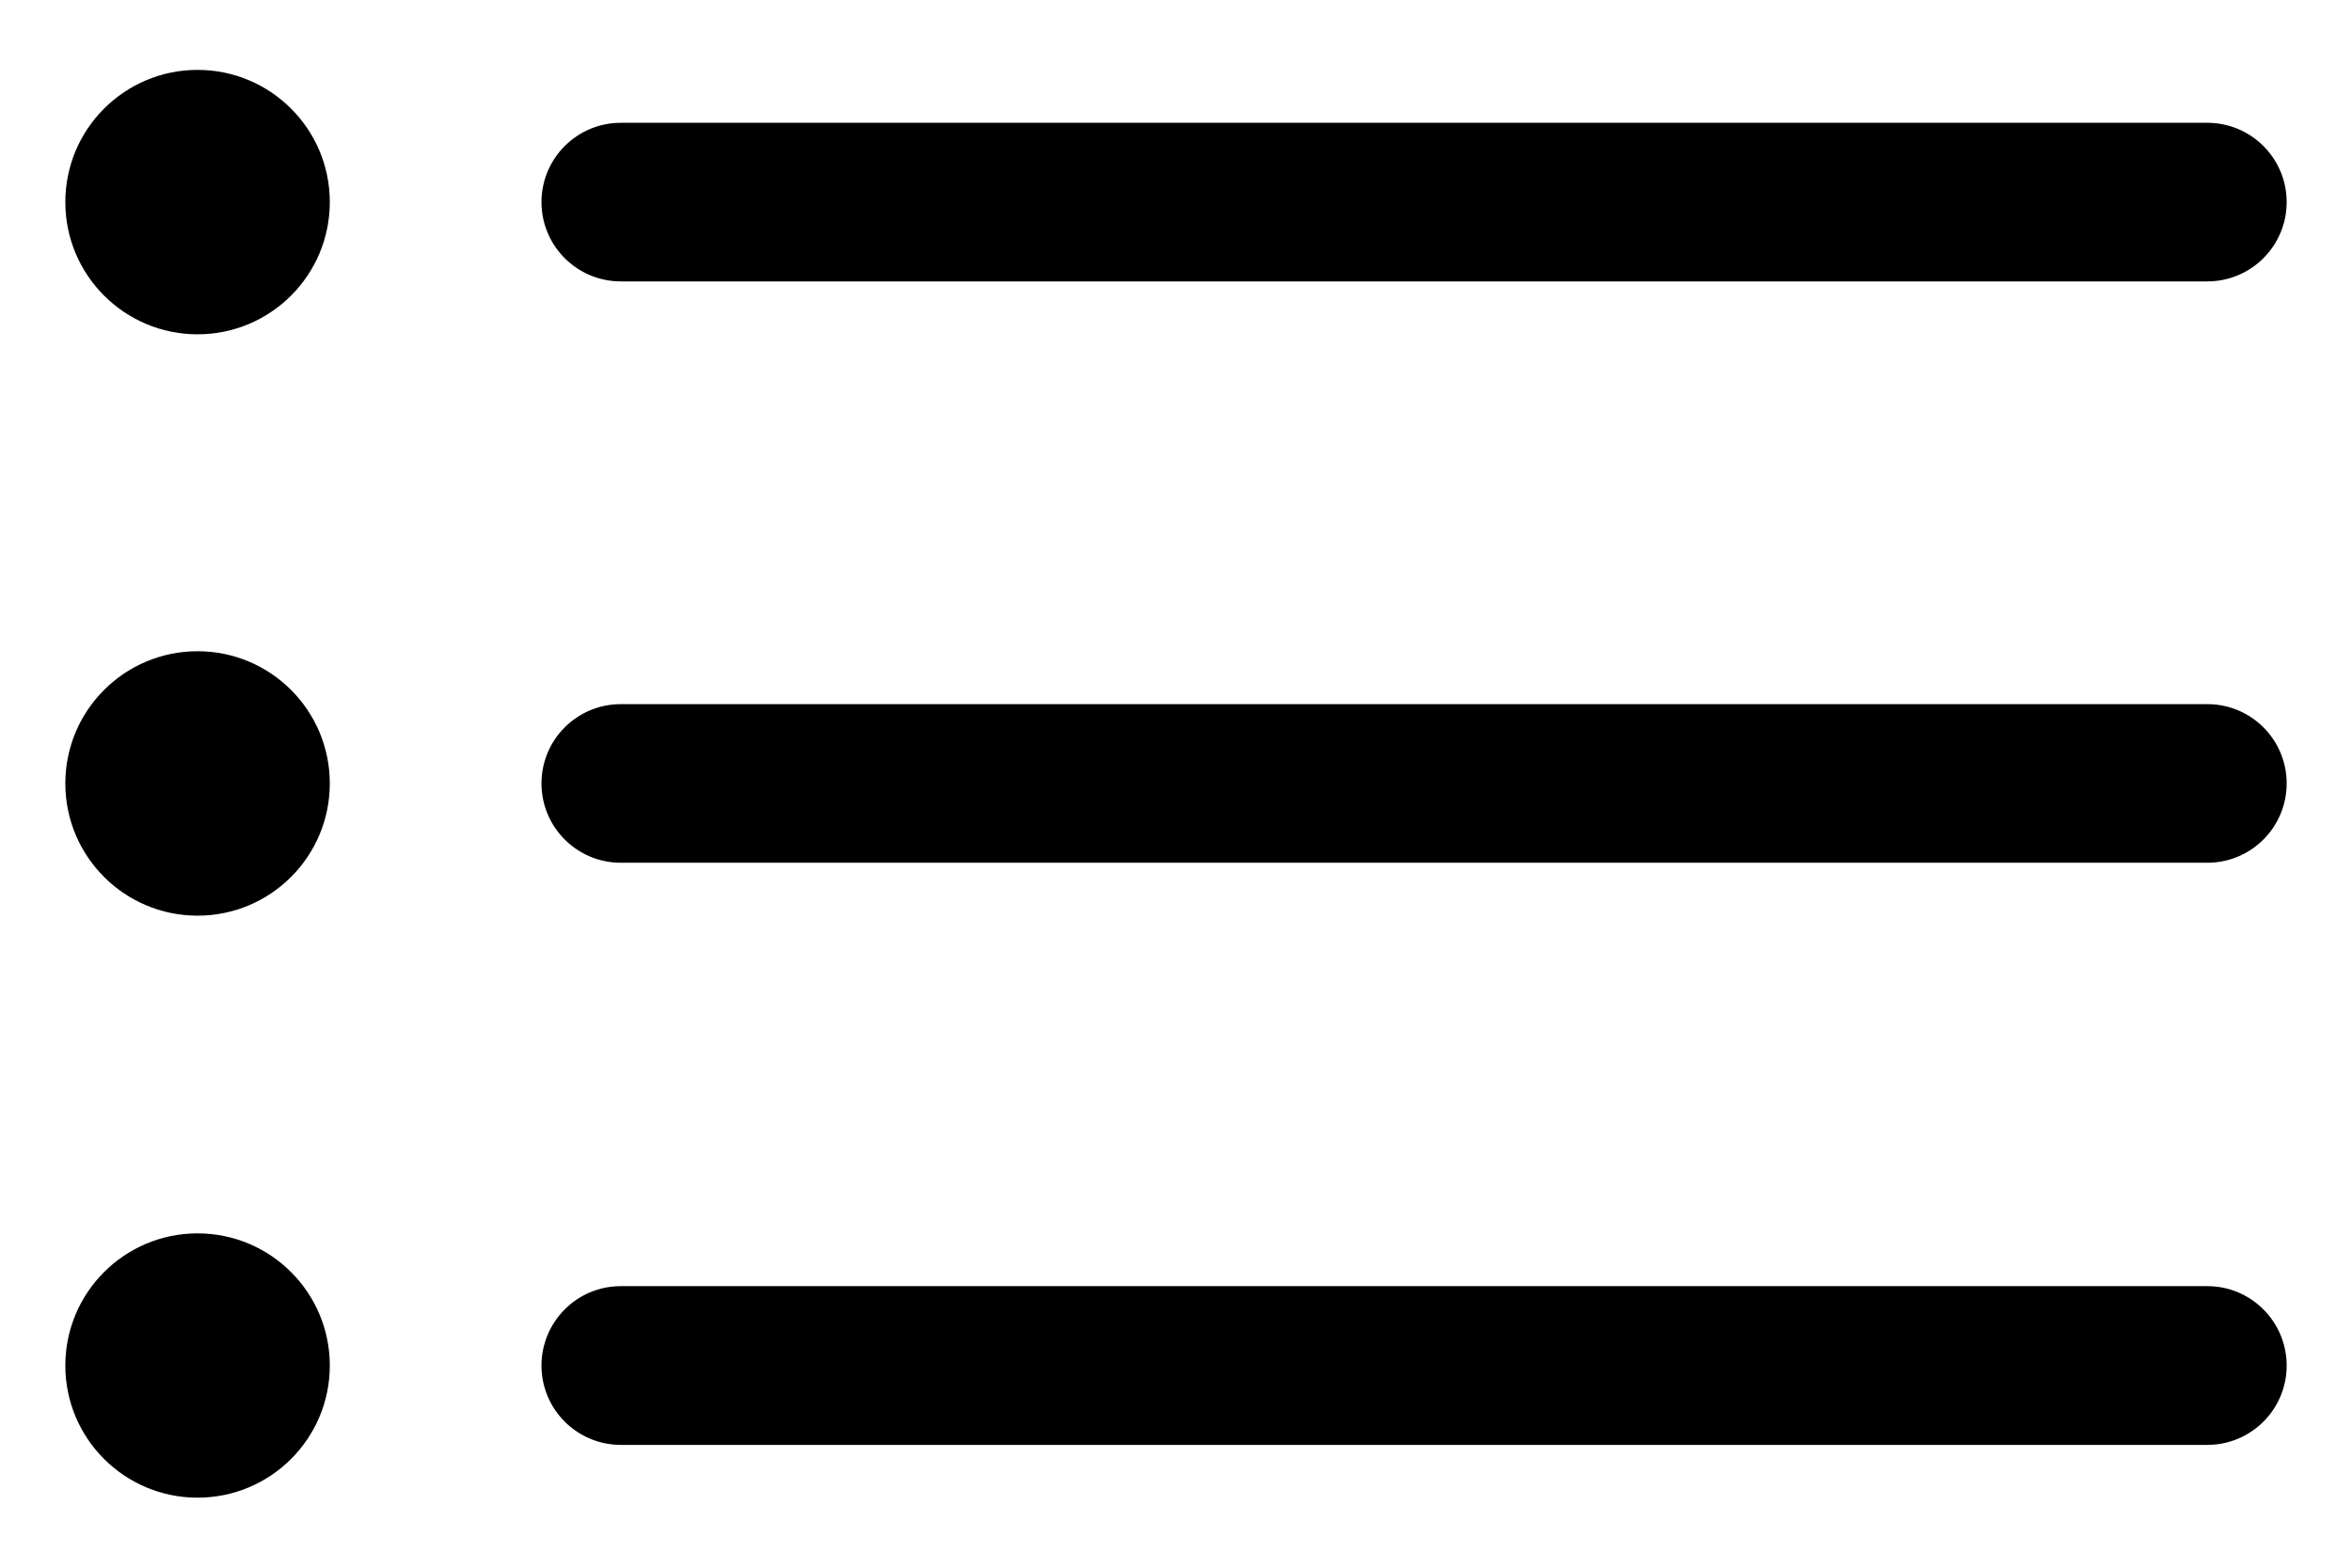 <svg width="18" height="12" viewBox="0 0 18 12" fill="none" xmlns="http://www.w3.org/2000/svg">
<path fill-rule="evenodd" clip-rule="evenodd" d="M2.524 1.547C2.524 2.106 2.071 2.559 1.512 2.559C0.953 2.559 0.5 2.106 0.5 1.547C0.5 0.988 0.953 0.535 1.512 0.535C2.071 0.535 2.524 0.988 2.524 1.547ZM4.751 0.94C4.416 0.94 4.144 1.212 4.144 1.547C4.144 1.882 4.416 2.154 4.751 2.154H16.893C17.228 2.154 17.5 1.882 17.5 1.547C17.5 1.212 17.228 0.94 16.893 0.94H4.751ZM1.512 7.009C2.071 7.009 2.524 6.556 2.524 5.997C2.524 5.438 2.071 4.985 1.512 4.985C0.953 4.985 0.5 5.438 0.5 5.997C0.5 6.556 0.953 7.009 1.512 7.009ZM4.751 5.39C4.416 5.39 4.144 5.661 4.144 5.997C4.144 6.332 4.416 6.604 4.751 6.604H16.893C17.228 6.604 17.5 6.332 17.5 5.997C17.5 5.661 17.228 5.39 16.893 5.39H4.751ZM4.144 10.453C4.144 10.117 4.416 9.845 4.751 9.845H16.893C17.228 9.845 17.5 10.117 17.5 10.453C17.5 10.788 17.228 11.06 16.893 11.06H4.751C4.416 11.06 4.144 10.788 4.144 10.453ZM2.524 10.453C2.524 11.011 2.071 11.464 1.512 11.464C0.953 11.464 0.5 11.011 0.5 10.453C0.5 9.894 0.953 9.441 1.512 9.441C2.071 9.441 2.524 9.894 2.524 10.453Z" fill="black"/>
</svg>

